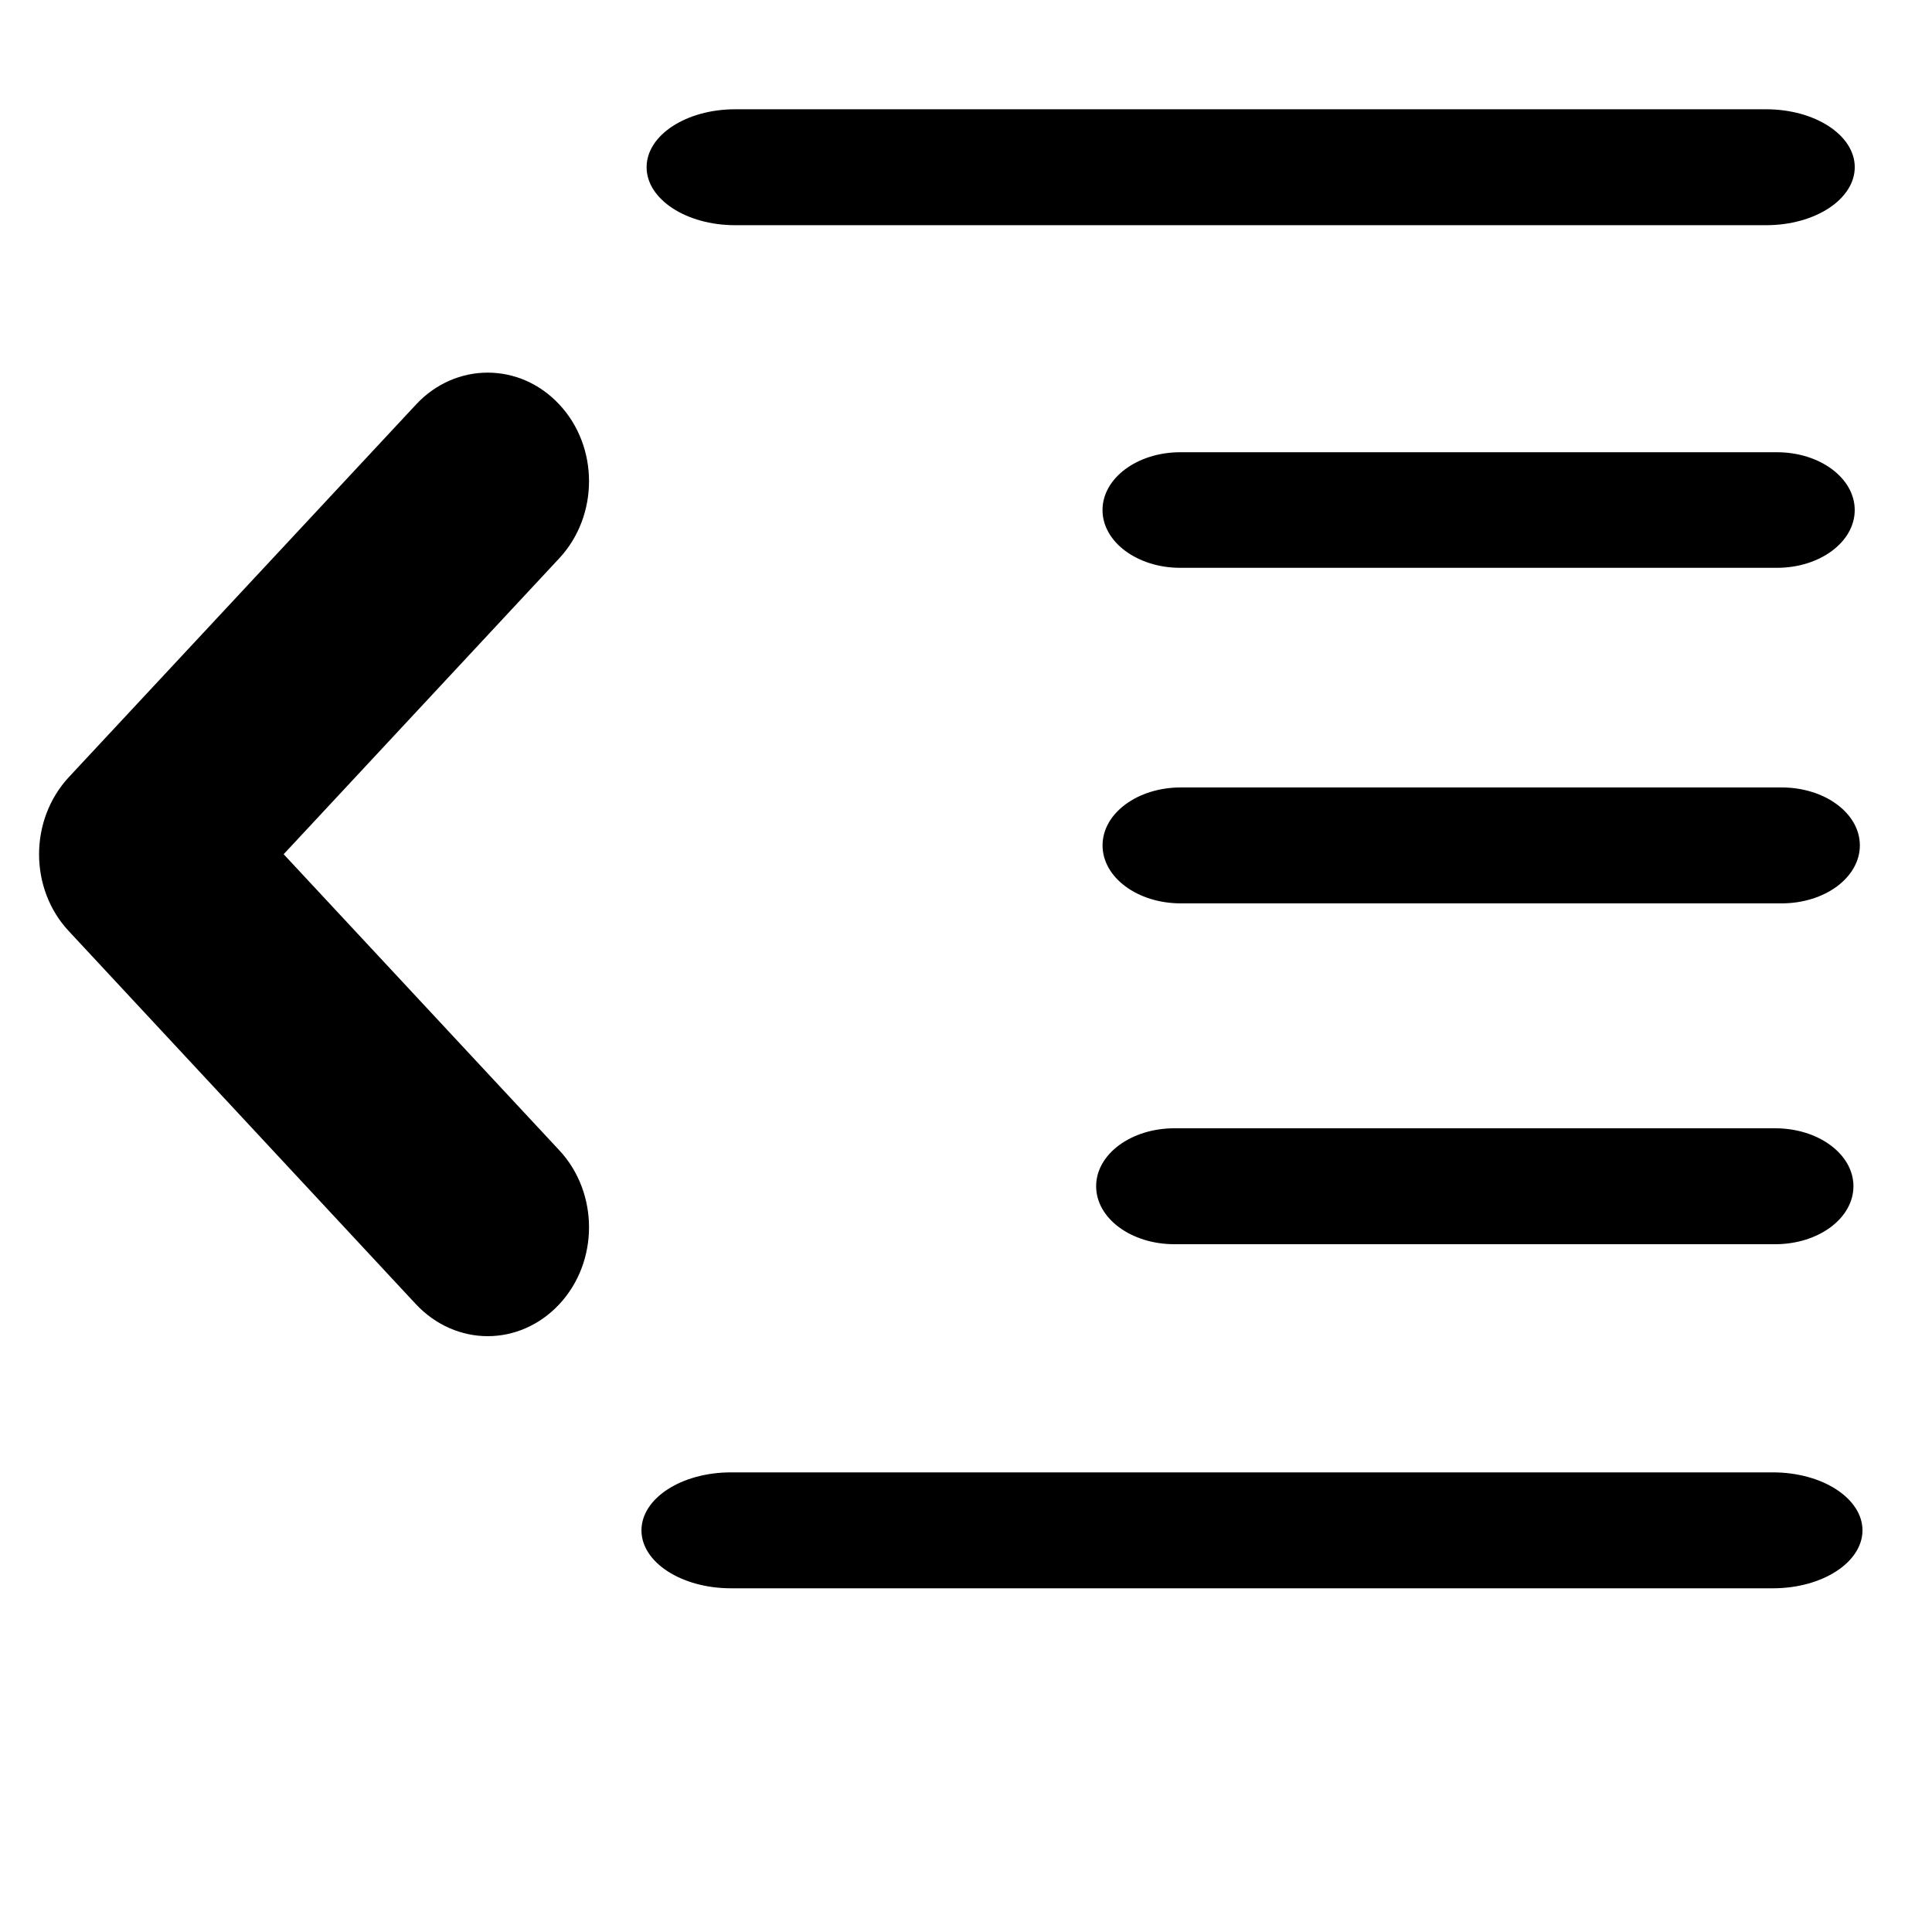 <?xml version="1.0" encoding="UTF-8" standalone="no"?>
<!-- Generator: Adobe Illustrator 16.0.0, SVG Export Plug-In . SVG Version: 6.00 Build 0)  -->

<svg
   xmlns:dc="http://purl.org/dc/elements/1.1/"
   xmlns:cc="http://creativecommons.org/ns#"
   xmlns:rdf="http://www.w3.org/1999/02/22-rdf-syntax-ns#"
   xmlns:svg="http://www.w3.org/2000/svg"
   xmlns="http://www.w3.org/2000/svg"
   xmlns:sodipodi="http://sodipodi.sourceforge.net/DTD/sodipodi-0.dtd"
   xmlns:inkscape="http://www.inkscape.org/namespaces/inkscape"
   version="1.1"
   id="Layer_1"
   x="0px"
   y="0px"
   width="50px"
   height="50px"
   viewBox="0 0 50 50"
   enable-background="new 0 0 50 50"
   xml:space="preserve"
   inkscape:version="0.48.2 r9819"
   sodipodi:docname="outdent.svg"><defs
   id="defs3435" /><sodipodi:namedview
   pagecolor="#ffffff"
   bordercolor="#666666"
   borderopacity="1"
   objecttolerance="10"
   gridtolerance="10"
   guidetolerance="10"
   inkscape:pageopacity="0"
   inkscape:pageshadow="2"
   inkscape:window-width="1436"
   inkscape:window-height="856"
   id="namedview3433"
   showgrid="true"
   inkscape:zoom="15"
   inkscape:cx="25.477992"
   inkscape:cy="26.404603"
   inkscape:window-x="4"
   inkscape:window-y="0"
   inkscape:window-maximized="1"
   inkscape:current-layer="g3421"
   inkscape:snap-grids="false"
   inkscape:snap-global="false"><inkscape:grid
     type="xygrid"
     id="grid3439" /></sodipodi:namedview>
<g
   id="g3421"
   transform="translate(-0.187,0.232)">
	<path
   d="m 1.967,19.882 8.988,-9.646 c 1.024,-1.099 2.683,-1.099 3.707,0 1.025,1.094 1.025,2.876 0,3.979 l -7.134,7.66 7.134,7.663 c 1.025,1.101 1.025,2.883 0,3.983 -0.512,0.549 -1.182,0.827 -1.854,0.827 -0.669,0 -1.34,-0.278 -1.854,-0.824 L 1.967,23.865 C 1.454,23.317 1.198,22.596 1.198,21.876 c 0,-0.718 0.256,-1.44 0.769,-1.994 z"
   id="path3423"
   inkscape:connector-curvature="0" />
	<path
   d="M 46.07,37.873 H 19.103 c -1.279,0 -2.315,0.671 -2.315,1.501 0,0.827 1.038,1.499 2.315,1.499 h 26.968 c 1.279,0 2.315,-0.673 2.317,-1.499 -9.53e-4,-0.829 -1.039,-1.501 -2.317,-1.501 z"
   id="path3425"
   inkscape:connector-curvature="0" />
	<path
   d="M 46.296,20.147 H 30.745 c -1.117,0 -2.024,0.669 -2.024,1.499 0,0.832 0.907,1.501 2.024,1.501 h 15.551 c 1.117,0 2.023,-0.669 2.024,-1.501 -8.34e-4,-0.83 -0.908,-1.499 -2.024,-1.499 z"
   id="path3427"
   inkscape:connector-curvature="0" />
	<path
   d="M 46.177,11.472 H 30.731 c -1.11,0 -2.011,0.67 -2.011,1.496 0,0.826 0.901,1.495 2.011,1.495 h 15.445 c 1.109,0 2.011,-0.669 2.011,-1.495 0,-0.826 -0.902,-1.496 -2.011,-1.496 z"
   id="path3429"
   inkscape:connector-curvature="0" />
	<path
   d="m 19.212,5.596 h 26.683 c 1.265,0 2.291,-0.67 2.293,-1.501 0,-0.829 -1.028,-1.499 -2.293,-1.499 h -26.683 c -1.265,0 -2.291,0.67 -2.291,1.499 0,0.83 1.027,1.501 2.291,1.501 z"
   id="path3431"
   inkscape:connector-curvature="0" />
<path
   inkscape:connector-curvature="0"
   id="path3091"
   d="M 46.13,28.968 H 30.579 c -1.117,0 -2.024,0.669 -2.024,1.499 0,0.832 0.907,1.501 2.024,1.501 h 15.551 c 1.117,0 2.023,-0.669 2.024,-1.501 -8.33e-4,-0.83 -0.908,-1.499 -2.024,-1.499 z" /></g>
</svg>